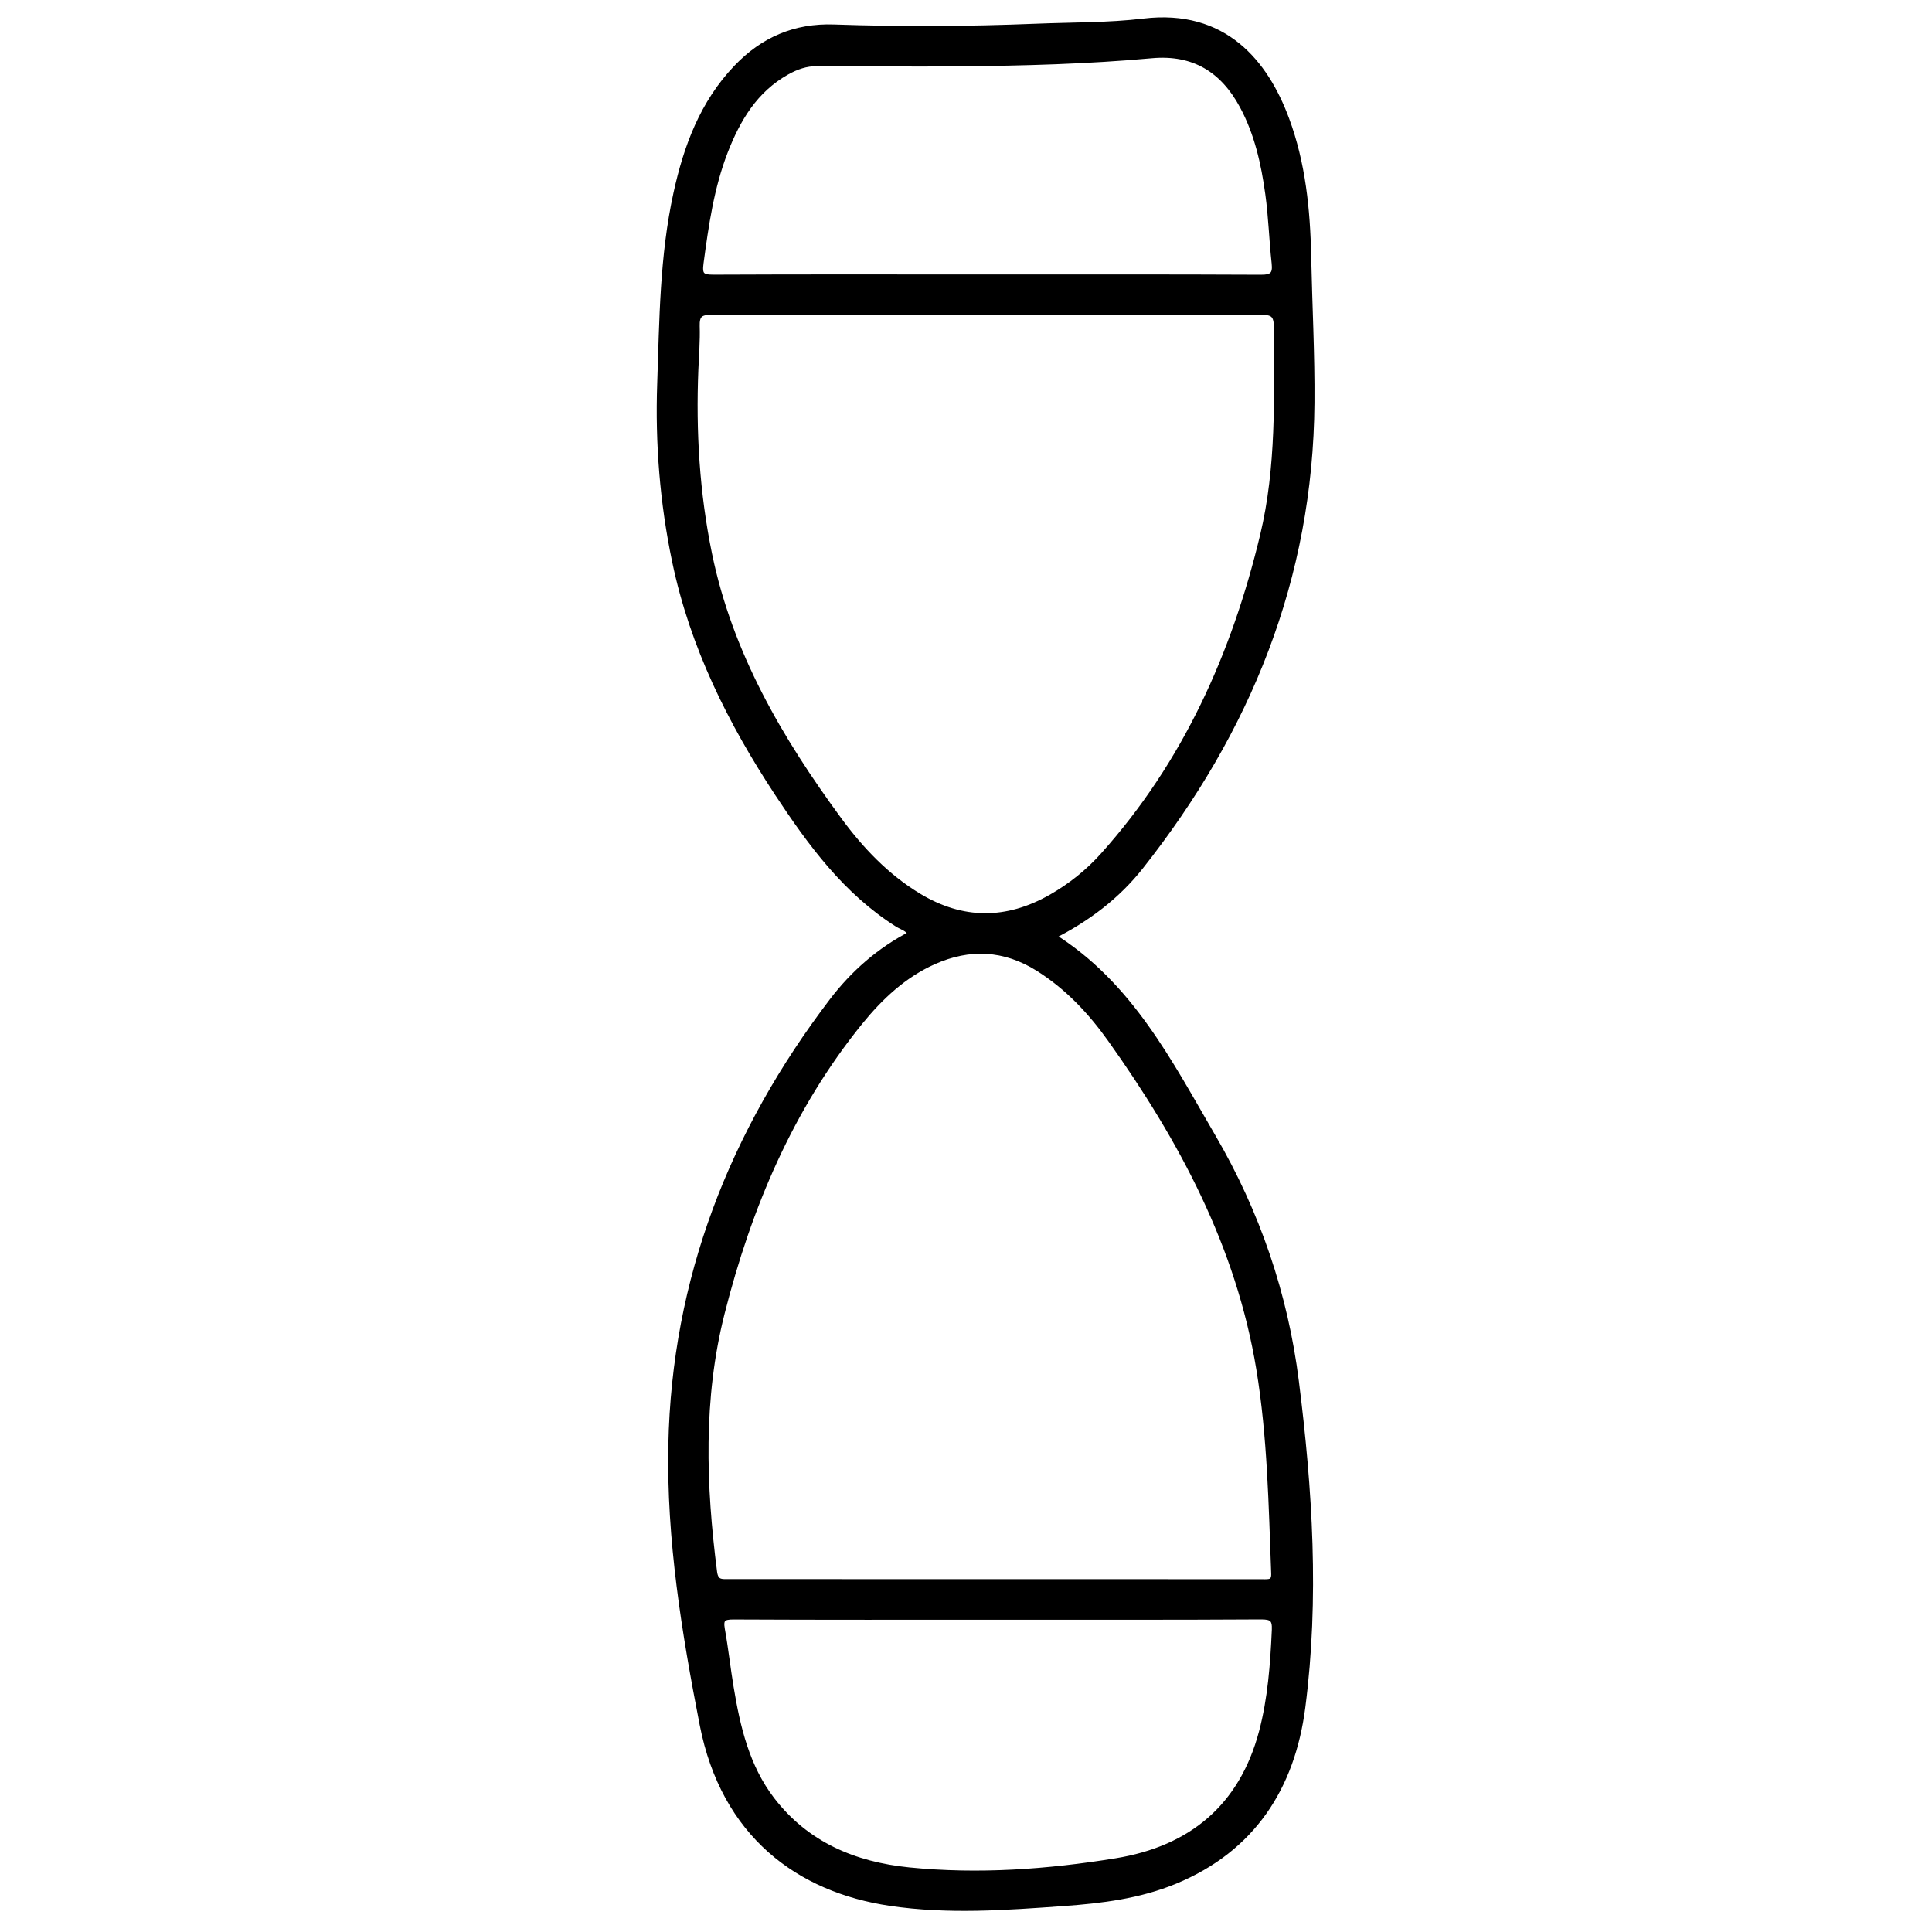 <?xml version="1.0" encoding="utf-8"?>
<!-- Generator: Adobe Illustrator 23.0.0, SVG Export Plug-In . SVG Version: 6.00 Build 0)  -->
<svg version="1.0" xmlns="http://www.w3.org/2000/svg" xmlns:xlink="http://www.w3.org/1999/xlink" x="0px" y="0px"
	 viewBox="0 0 3000 3000" style="enable-background:new 0 0 3000 3000;" xml:space="preserve">
<style type="text/css">
	.st0{stroke:#000000;stroke-width:10;stroke-miterlimit:10;}
</style>
<g id="Layer_1">
</g>
<g id="Layer_2">
	<g>
		<path class="st0" d="M1415.3,1450.6c-4.9-9.6-14.1-11.5-21.2-15.9c-80.4-50.8-134.8-125.1-186.1-202.8
			c-73.3-111.3-131.8-228.7-159.3-360.2c-19.1-91.1-26.4-183.2-23.2-275.9c3.4-98.8,3.8-198.1,25.2-295.5
			c15.8-72.2,40.9-139.9,93.2-194.7c41.2-43.2,90.6-64.7,151-62.6c104.8,3.6,209.6,3,314.4-1.2c55.6-2.3,111.6-1.4,166.7-8
			c124.7-15,188.3,63.8,220.8,151.2c25.5,68.6,32.7,140.6,34.2,213.1c1.6,75.9,5.7,151.7,5.1,227.6
			c-2.1,271.9-98.8,508.8-265.4,719.6c-36.1,45.7-82.2,80.9-136.9,108.4c120.9,75.4,181.9,196.7,249.3,312.2
			c68.5,117.4,111.9,244.6,128.8,379.2c21.2,168,31.8,337.2,10,505.9c-16.1,124.3-77.6,219.7-197.5,269.4
			c-55.3,22.9-114.3,30.2-173.6,34.4c-89.4,6.4-178.6,13-268.2-0.3c-141.9-21-257.9-106.1-291.2-276.8
			c-27.9-143.1-51.6-287.6-48.6-434.1c5.2-257.3,94.8-485.2,249.6-688.6C1325.5,1511.6,1366.2,1475.8,1415.3,1450.6z M1544.8,2457.1
			c74.4,0,148.9,0,223.3,0c64.3,0,128.6,0,192.9,0.1c9.8,0,18.5,0.9,17.9-14c-4-106.1-5.8-212.2-23.1-317.4
			c-31.5-191.5-120.3-356.9-231-512.4c-30.7-43.1-66.7-81.5-112.2-110.1c-52.7-33.1-107.3-35.6-163.2-10.6
			c-46.5,20.8-83,55.2-114.6,94.1c-107.8,133.2-172.8,287.3-214.5,451.9c-33.7,133.1-29.1,267.7-11.8,402.5
			c2.3,17.6,12.6,15.8,24.3,15.8C1270.2,2457.1,1407.5,2457.1,1544.8,2457.1z M1532.1,484.2c-142.4,0-284.9,0.3-427.3-0.4
			c-18-0.1-23.9,5.1-23.3,22.9c0.7,22.3-1.2,44.8-2.1,67.2c-3.9,96.4,1.8,192,21.3,286.7c31.9,155.1,109.6,287.8,201.8,413.2
			c34,46.2,73.4,87.6,123,117.8c68.7,41.7,138.1,41.5,207.4,1.9c30.3-17.3,57.5-39.1,80.7-65.1c128-142.8,203.8-312.3,248-496.6
			c25.5-106.2,21.8-215.3,21.5-323.7c-0.1-20.9-7.2-24.4-26-24.3C1815.6,484.5,1673.9,484.2,1532.1,484.2z M1550.8,2510.1
			c-137.3,0-274.6,0.3-411.8-0.4c-16.6-0.1-21.4,3.9-18.4,20.5c5.4,29.8,8.6,60,13.6,89.9c10.3,62.3,24.6,123.7,64,175
			c53.6,69.7,128,101,213.2,109.6c107.8,10.8,215.2,3.1,321.6-14.2c116.9-19,195.9-84.1,226.9-200.9c13.7-51.8,17.6-105.2,20-158.7
			c0.8-17.4-4.7-21.3-21.5-21.3C1822.5,2510.4,1686.6,2510.1,1550.8,2510.1z M1532.7,431.2c141.7,0,283.3-0.3,425,0.4
			c18.4,0.1,23.9-5.1,21.9-23c-4-35.9-4.9-72.1-9.9-107.8c-6.5-47.3-16.9-93.9-39.8-136.5c-30.2-56.3-75.9-84.8-141.5-78.9
			c-99.3,9-199,11.7-298.7,12.6c-73.7,0.7-147.4-0.1-221.1-0.3c-17.1-0.1-32.4,5.3-47.2,13.6c-49.6,27.8-76.5,73.2-96.2,124
			c-21.5,55.7-29.8,114.2-37.7,173c-2.5,18.5,1.3,23.3,20.2,23.2C1249.4,430.8,1391,431.2,1532.7,431.2z"/>
	</g>
</g>
</svg>

